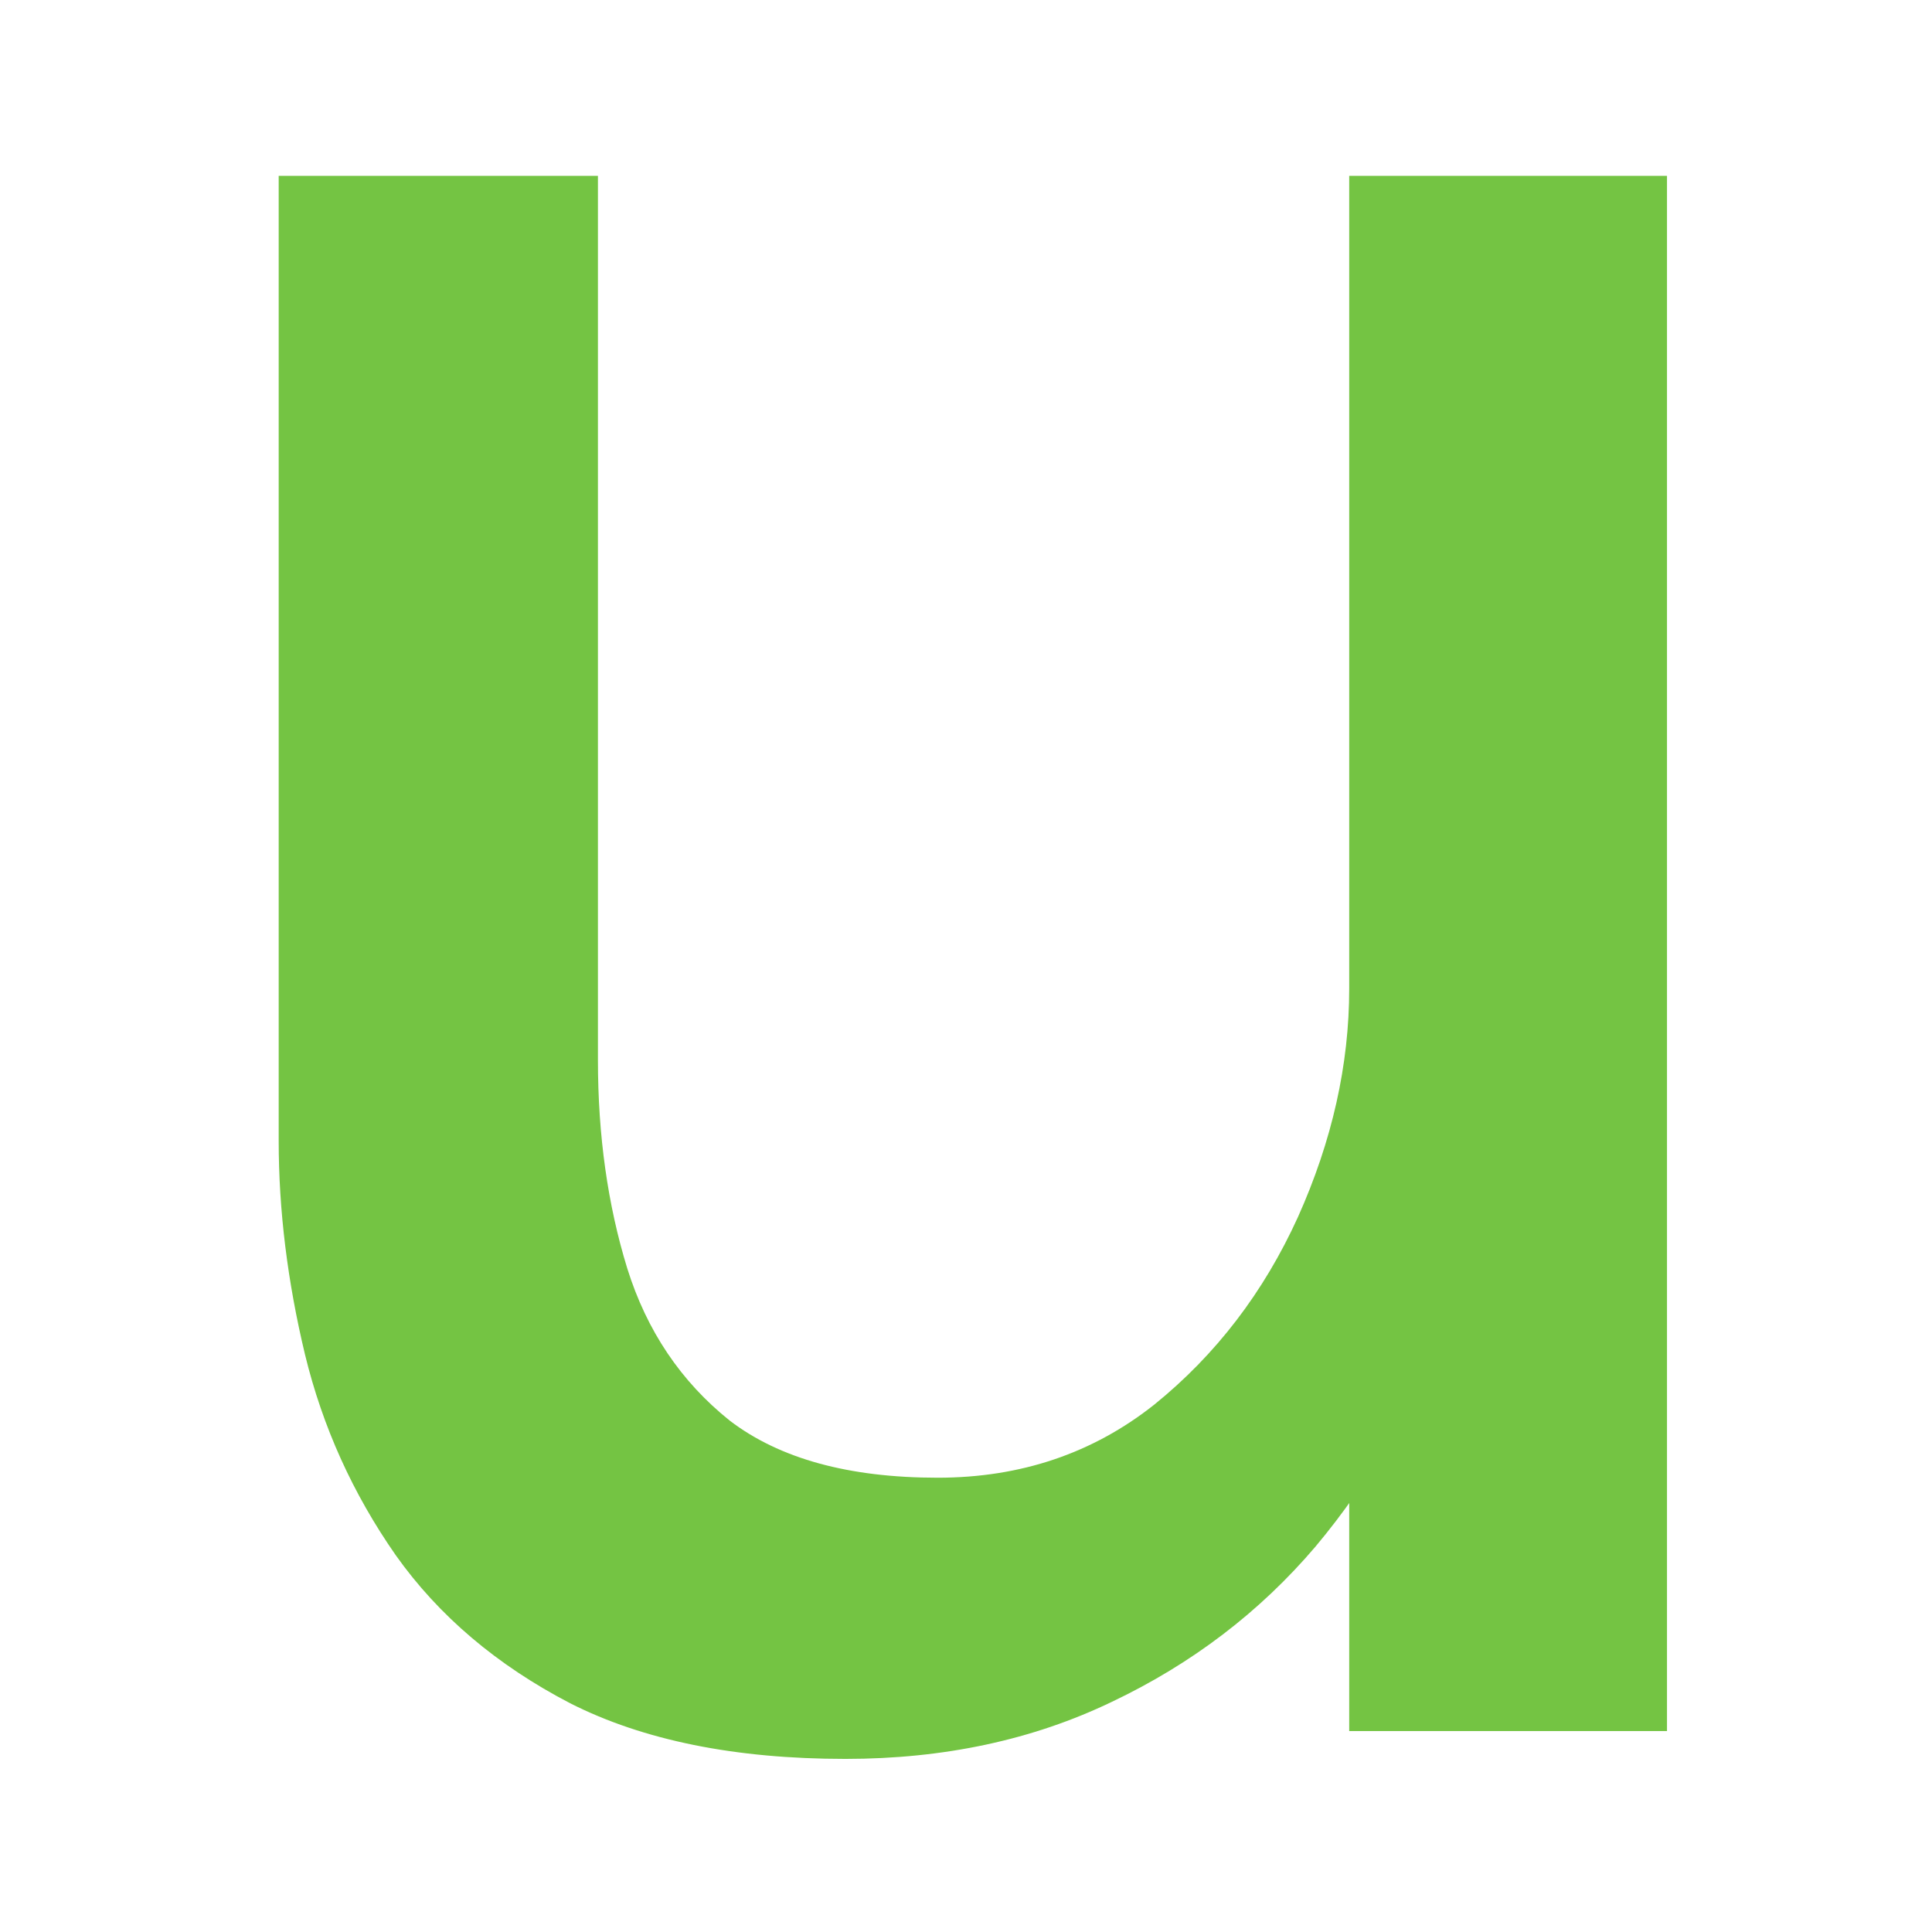 <svg width="250" height="250" viewBox="0 0 250 250" fill="none" xmlns="http://www.w3.org/2000/svg">
<g clip-path="url(#clip0_65_2)">
<path d="M109.399 227.601C95.123 227.601 83.248 225.2 73.773 220.399C64.298 215.472 56.781 209.093 51.222 201.26C45.664 193.301 41.747 184.647 39.473 175.299C37.199 165.823 36.062 156.601 36.062 147.631C36.062 142.957 36.062 138.093 36.062 133.04C36.062 127.86 36.062 122.681 36.062 117.501V22.751H77.373V111.626C77.373 116.174 77.373 120.659 77.373 125.081C77.373 129.376 77.373 133.419 77.373 137.209C77.373 146.937 78.637 155.906 81.163 164.118C83.69 172.203 88.112 178.773 94.428 183.826C100.871 188.753 109.841 191.216 121.337 191.216C132.076 191.216 141.424 188.058 149.383 181.741C157.342 175.298 163.533 167.213 167.954 157.485C172.376 147.631 174.587 137.777 174.587 127.923L192.589 137.588C192.589 149.211 190.631 160.391 186.715 171.129C182.925 181.868 177.429 191.532 170.228 200.123C163.027 208.587 154.247 215.283 143.888 220.21C133.655 225.137 122.158 227.601 109.399 227.601ZM174.587 224V22.751H215.708V224H174.587Z" fill="#74C443"/>
</g>
<defs>
<clipPath id="clip0_65_2">
<rect width="250" height="250" fill="white"/>
</clipPath>
</defs>
</svg>
